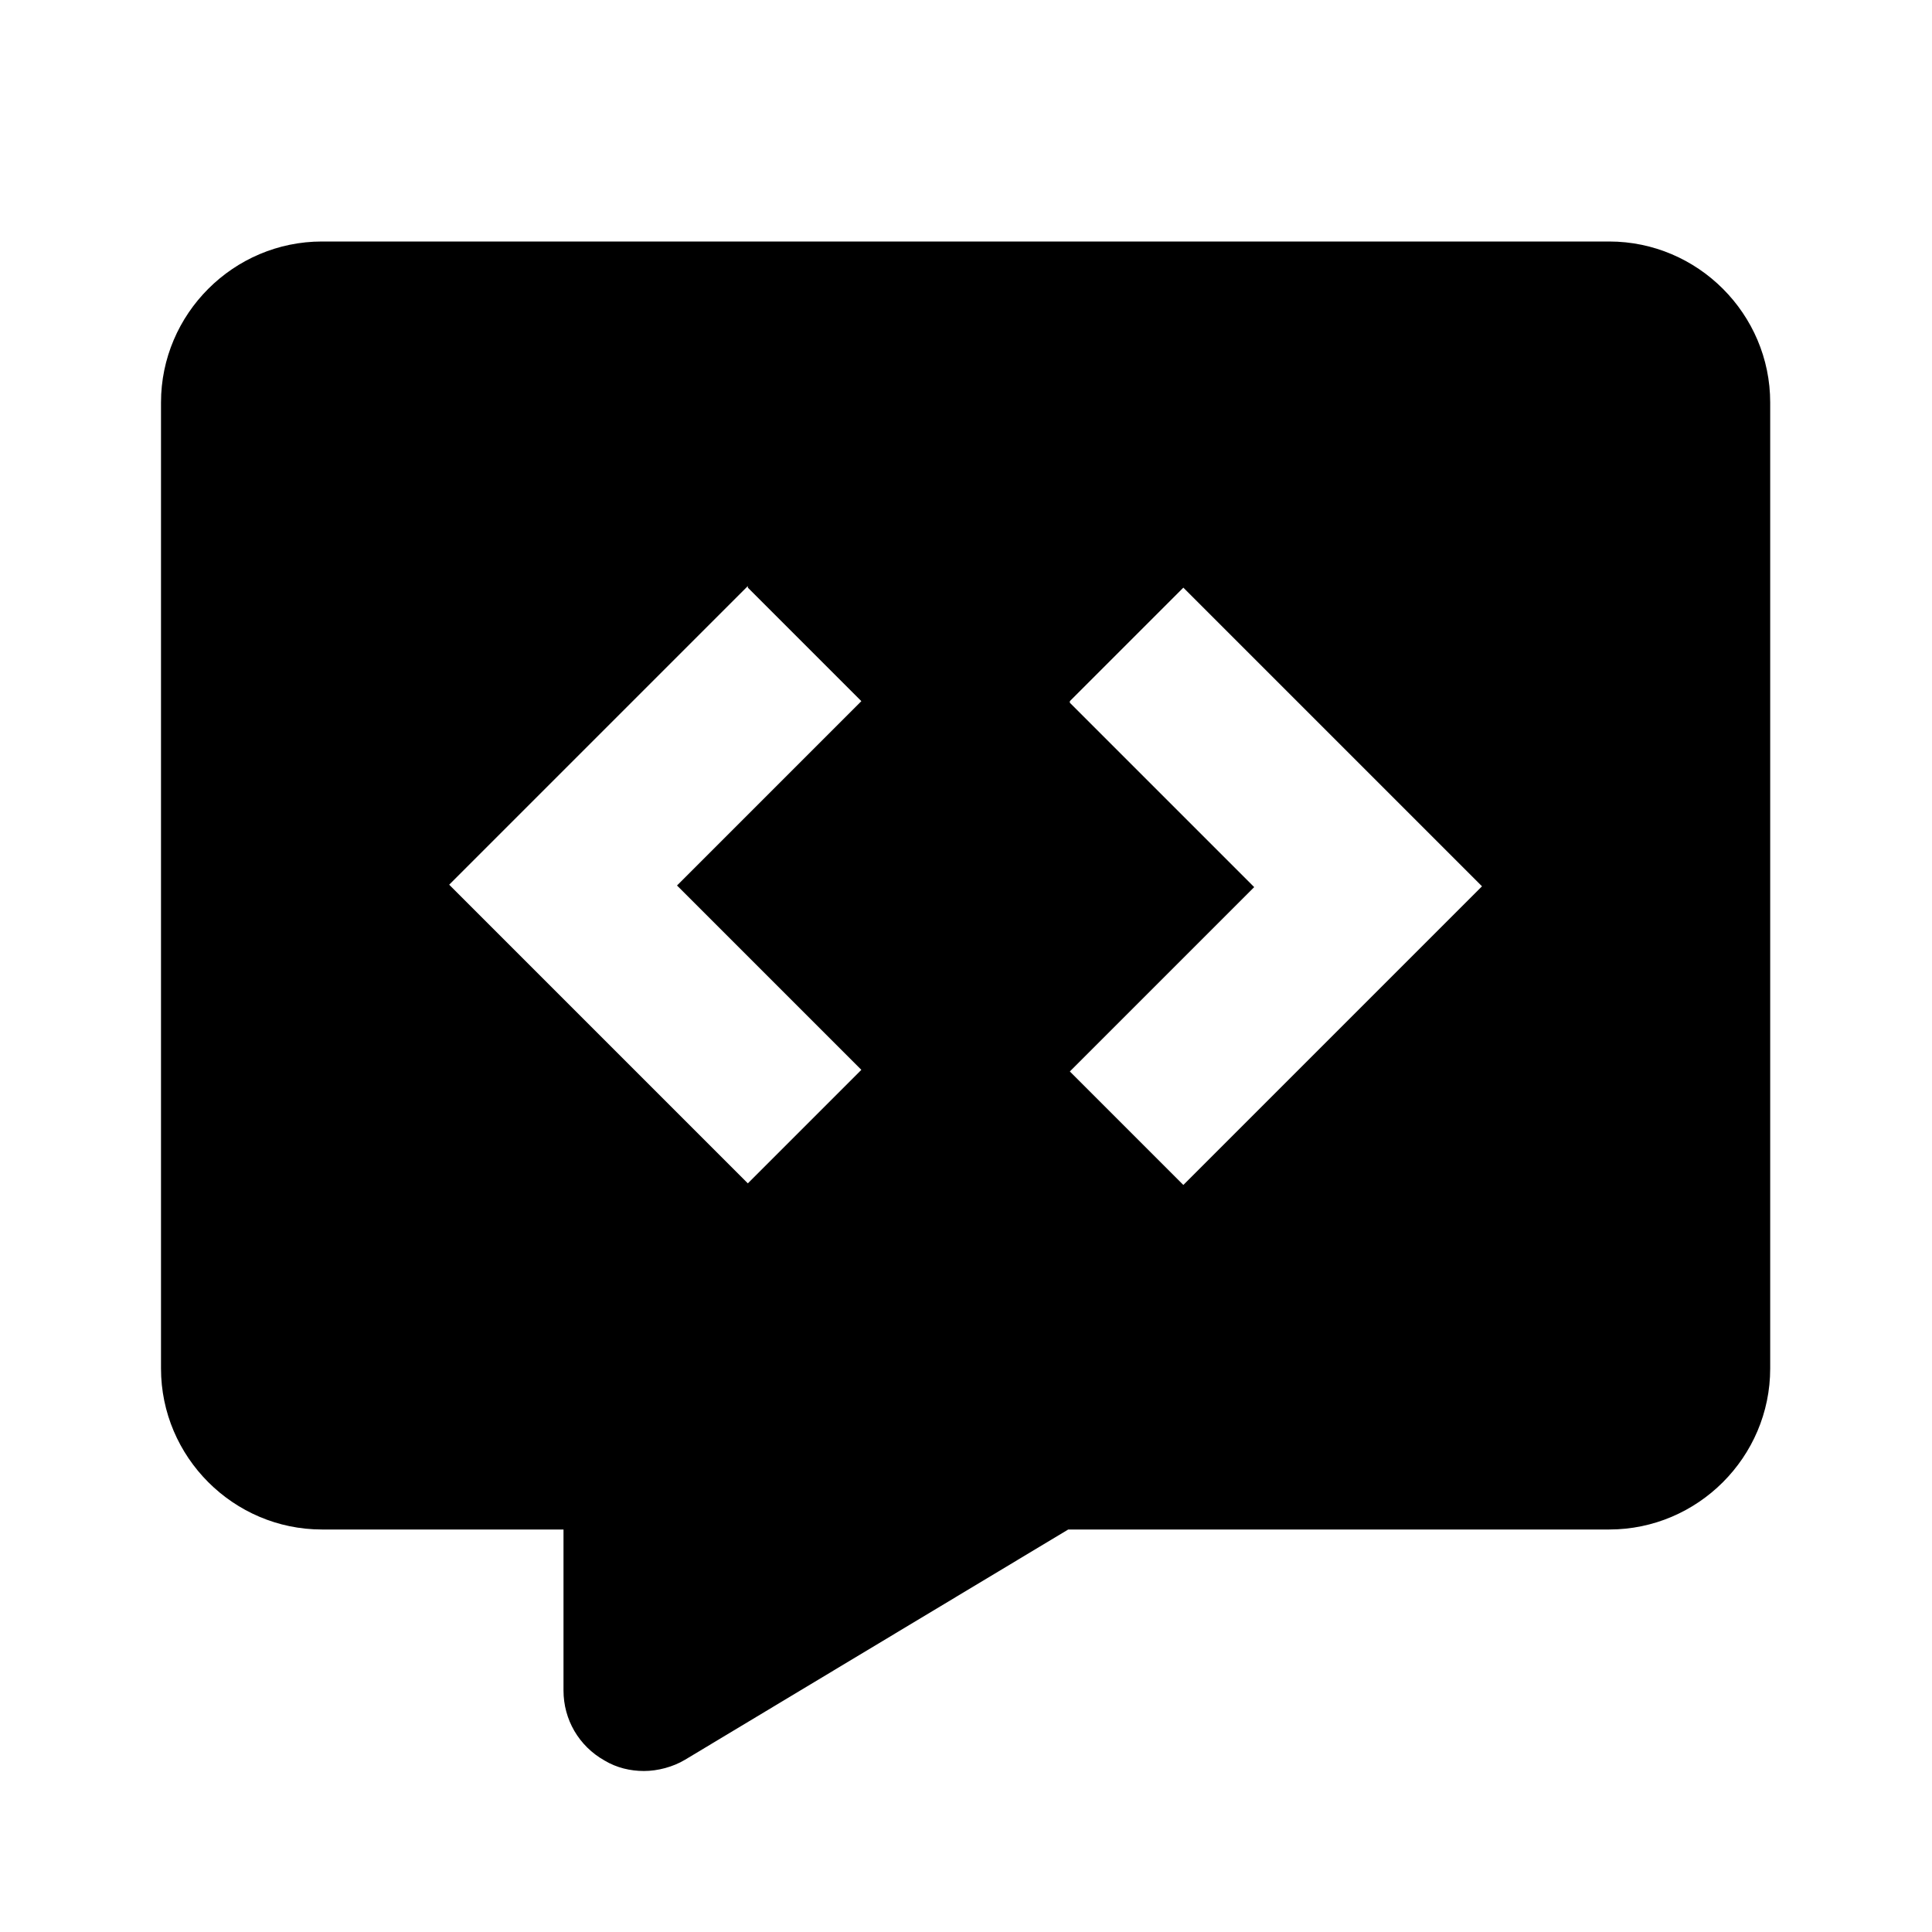 <svg xmlns="http://www.w3.org/2000/svg" width="24" height="24"><!--Boxicons v3.0 https://boxicons.com | License  https://docs.boxicons.com/free--><path d="M4 19h3v2c0 .36.19.69.51.87.15.09.32.13.49.13s.36-.05.51-.14L13.27 19h6.72c1.1 0 2-.9 2-2V5c0-1.1-.9-2-2-2H4c-1.1 0-2 .9-2 2v12c0 1.1.9 2 2 2m9.29-10.29L14.7 7.3l3.71 3.71-3.71 3.71-1.41-1.41 2.29-2.29-2.29-2.29Zm-4-1.41 1.41 1.41L8.41 11l2.29 2.29-1.41 1.41-3.71-3.71 3.71-3.71Z"/></svg>